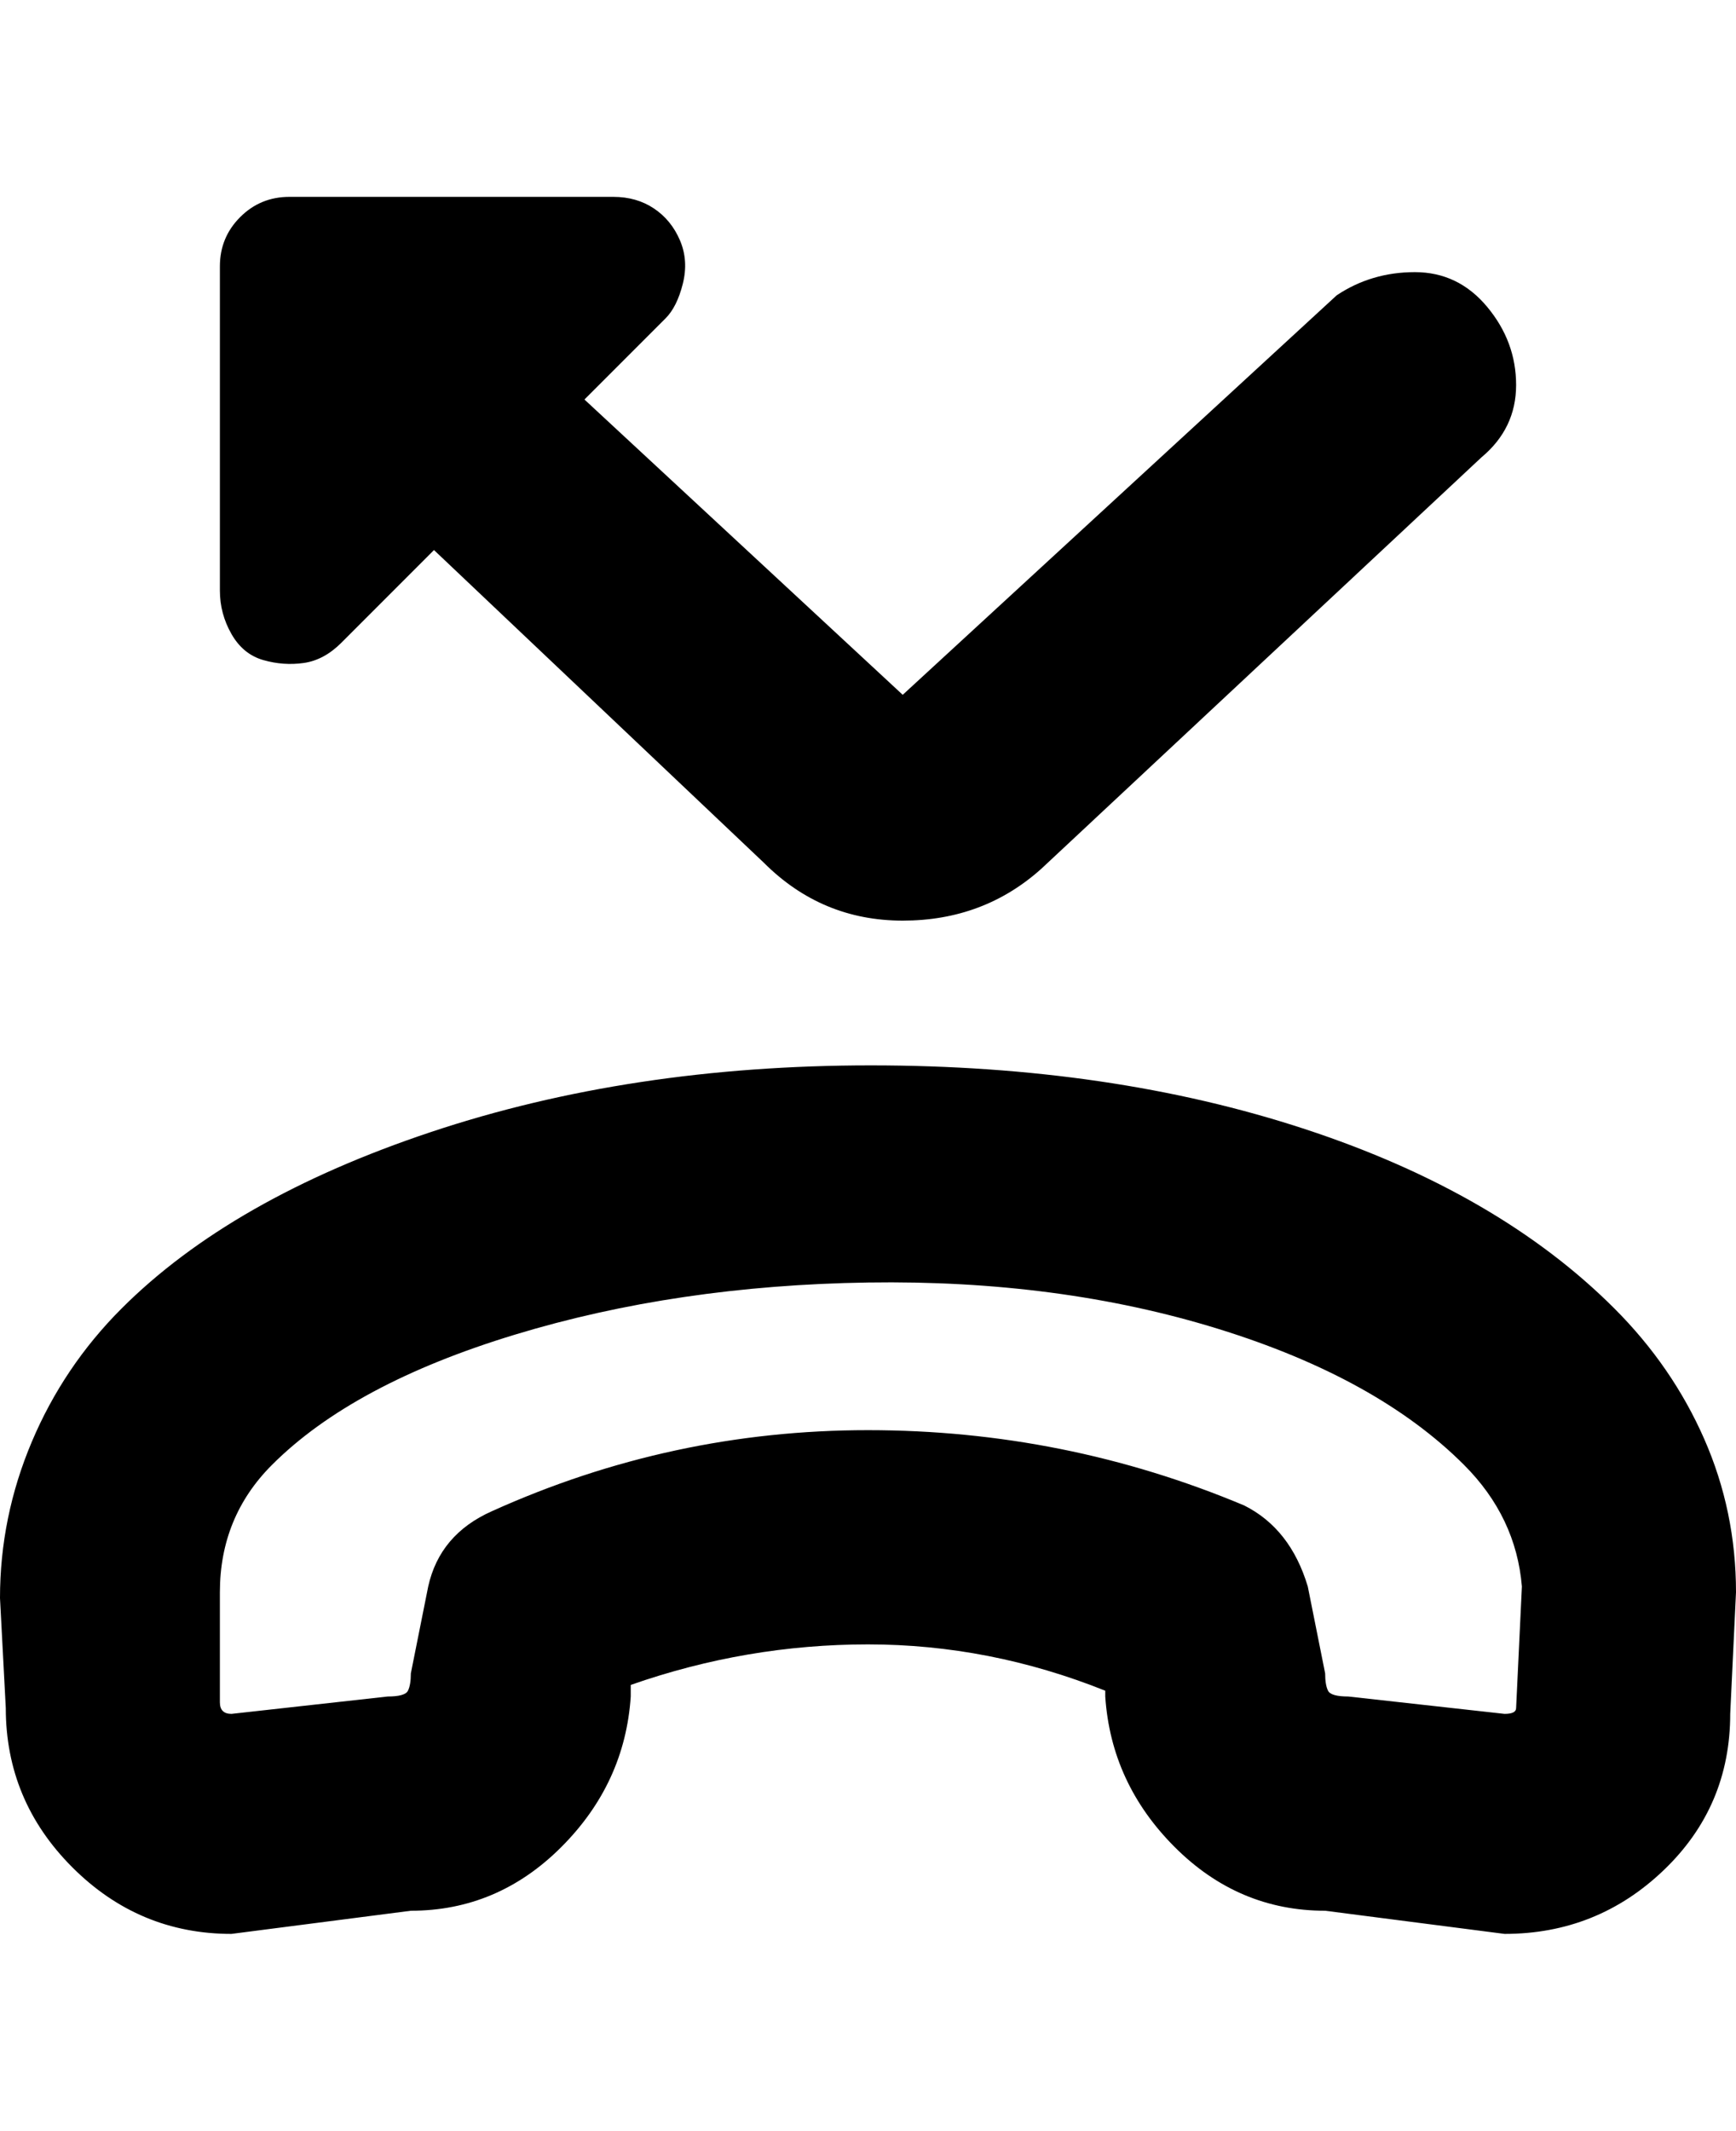 <svg viewBox="0 0 300 368" xmlns="http://www.w3.org/2000/svg"><path d="M279 226q-20-20-53.5-31t-75-11q-41.5 0-76 11.5T21 226q-10 10-15.5 23T0 276l1 19q0 16 11.5 27.5T40 334l31-4q15 0 26-11t12-26v-2q20-7 41-7t41 8v1q1 15 12 26t26 11l31 4q16 0 27.5-11t11.5-27l1-21q0-14-5.5-26.5T279 226zm-17 69q0 1-2 1l-27-3q-3 0-3.5-1t-.5-3l-3-15q-3-10-11-14-31-13-65-13t-65 14q-9 4-11 13l-3 15q0 2-.5 3t-3.5 1l-27 3q-2 0-2-2v-19q0-13 9-22 14-14 42-22.5t61-9q33-.5 60.5 8T253 253q9 9 10 21l-1 21zM38 102V46q0-5 3.5-8.5T50 34h56q4 0 7 2t4.5 5.5q1.5 3.5.5 7.5t-3 6l-14 14 55 51 75-69q6-4 13.5-4t12.5 6q5 6 5 13.5T256 79l-76 71q-10 9-24 9t-24-10L75 95l-16 16q-3 3-6.5 3.5t-7-.5q-3.5-1-5.5-4.5t-2-7.5z"/></svg>
